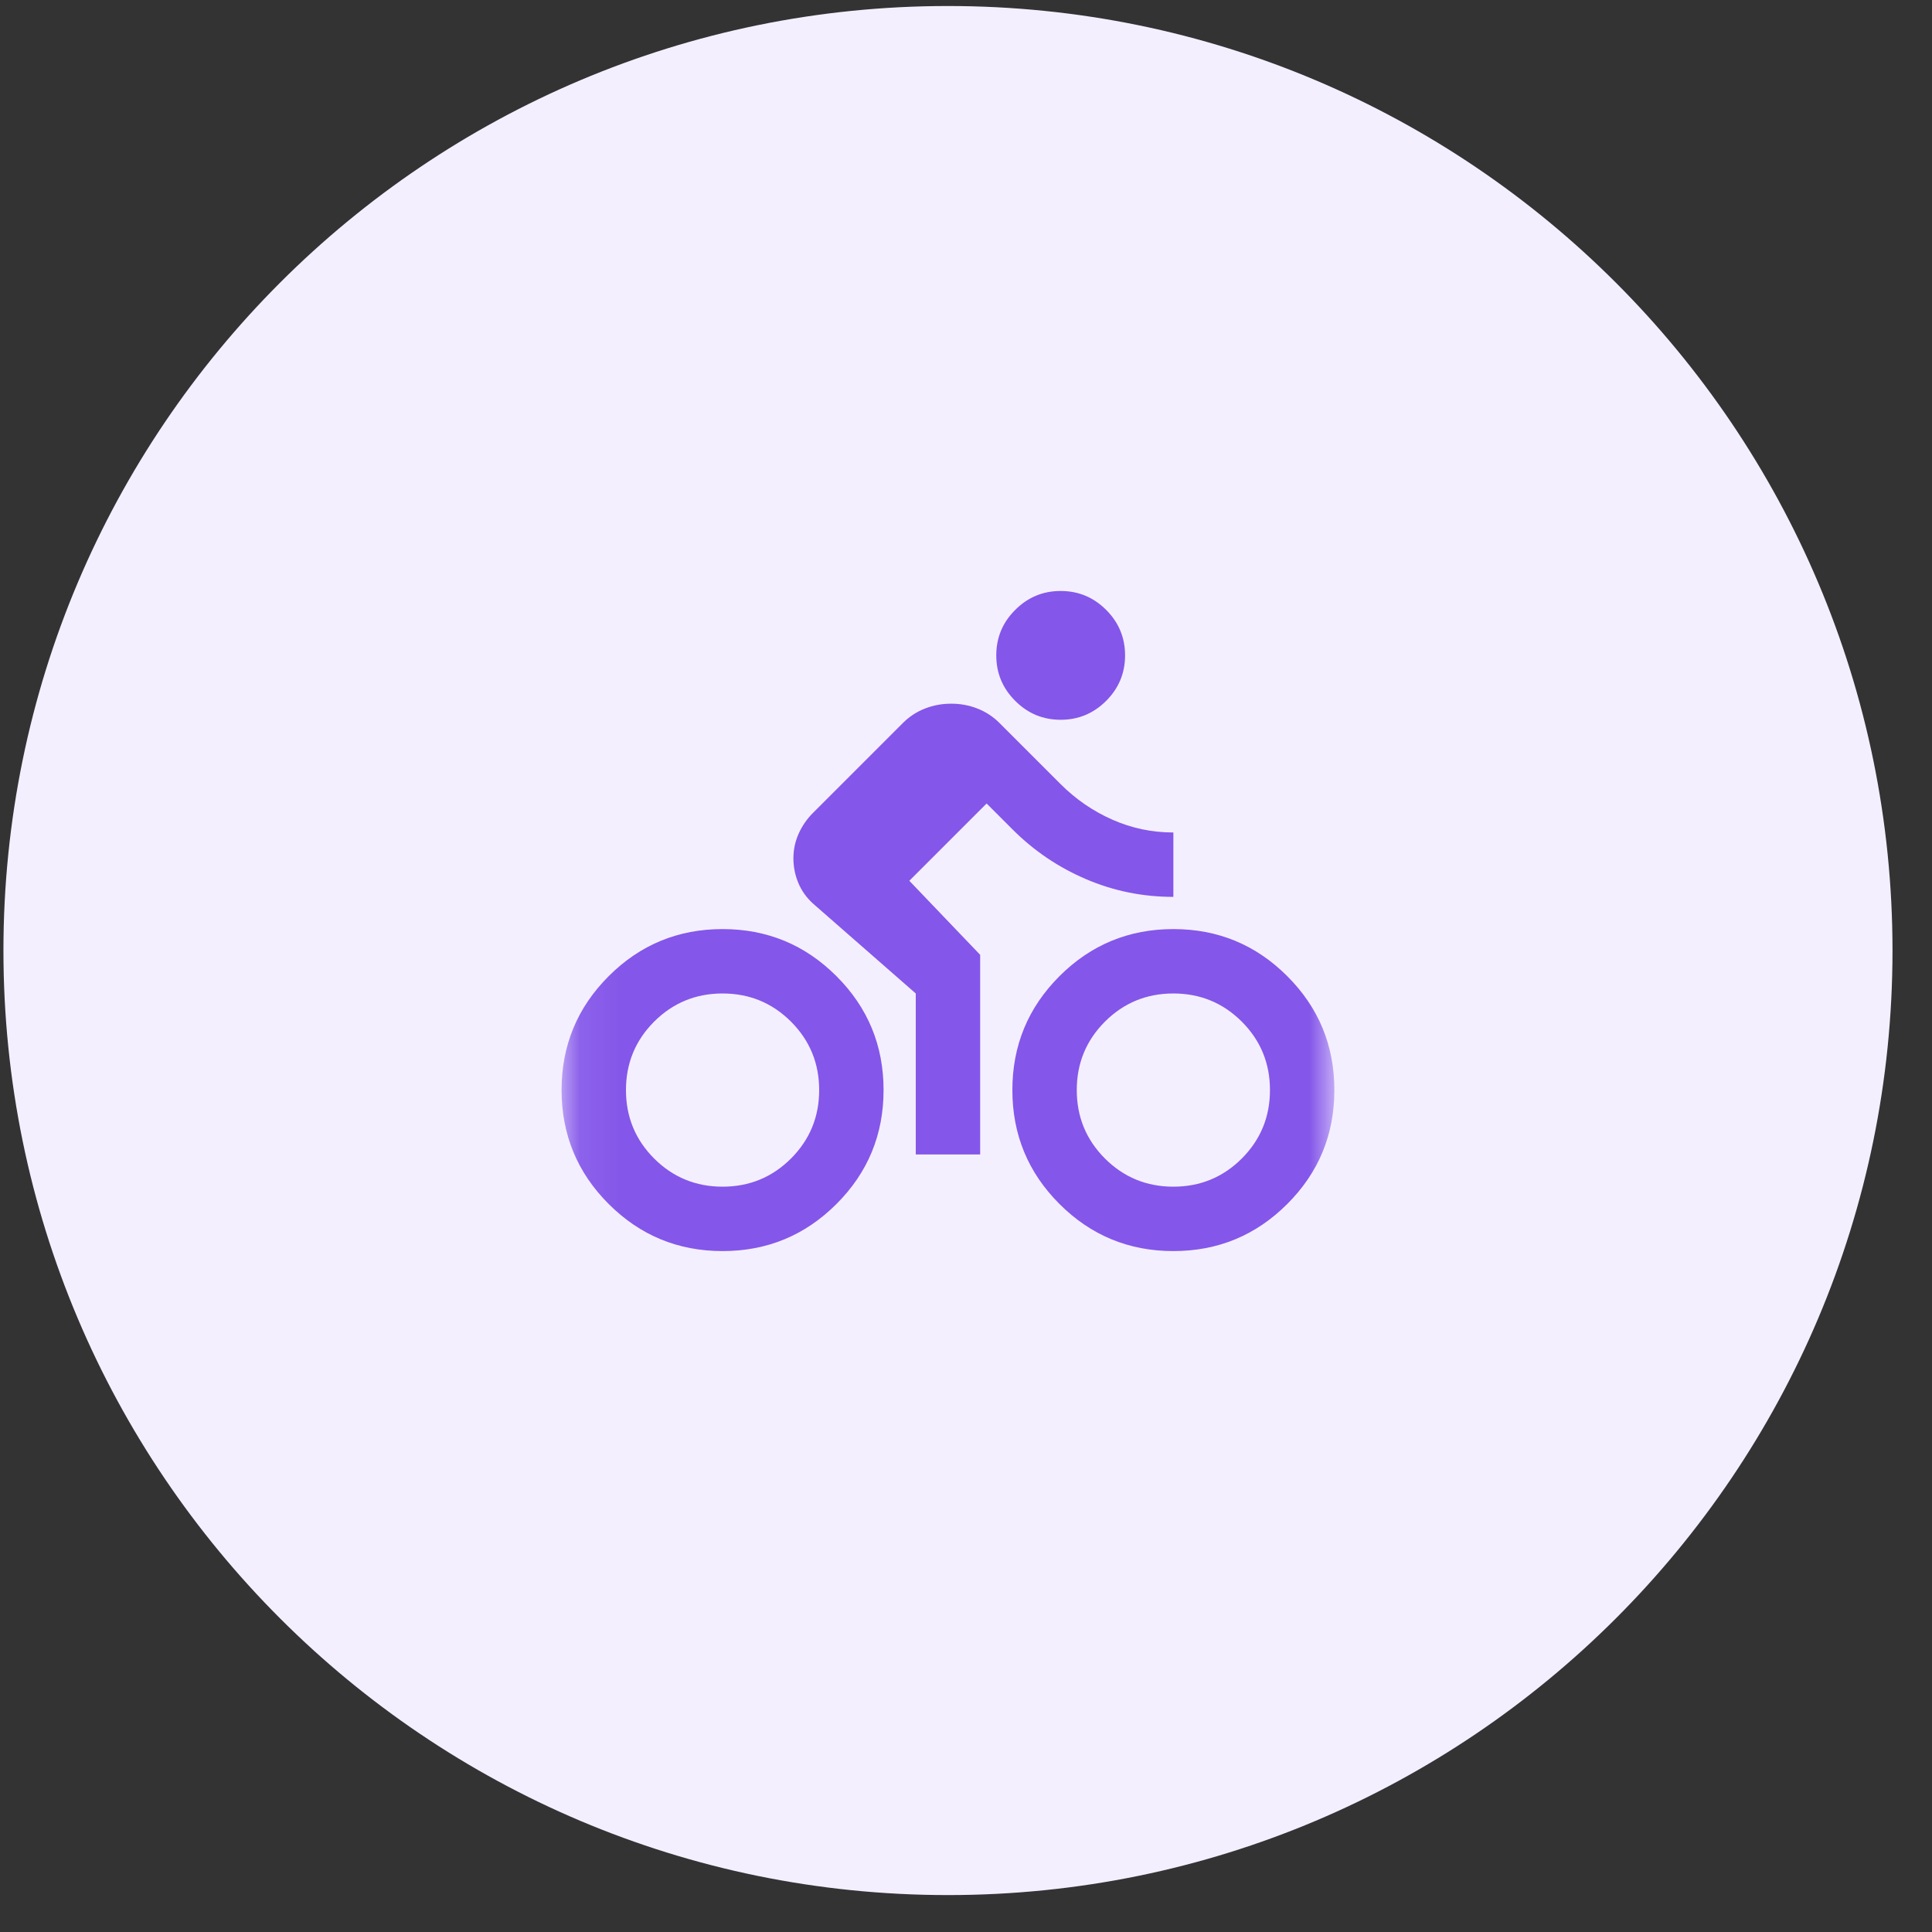 <svg width="45" height="45" viewBox="0 0 45 45" fill="none" xmlns="http://www.w3.org/2000/svg">
<rect x="0" y="0" width="45" height="45" fill="#333333" stroke="none"/>
<g clip-path="url(#clip0_43_597)">
<path d="M22.08 44.14C34.23 44.14 44.08 34.29 44.08 22.14C44.08 9.99 34.23 0.14 22.08 0.14C9.93 0.14 0.08 9.99 0.08 22.14C0.08 34.29 9.93 44.14 22.08 44.14Z" fill="#F4EFFF"/>
<mask id="mask0_43_597" style="mask-type:alpha" maskUnits="userSpaceOnUse" x="13" y="12" width="19" height="19">
<rect x="13.08" y="12.64" width="18" height="18" fill="#D9D9D9"/>
</mask>
<g mask="url(#mask0_43_597)">
<path d="M16.83 29.14C15.793 29.14 14.908 28.774 14.177 28.043C13.446 27.312 13.08 26.427 13.08 25.39C13.08 24.352 13.446 23.468 14.177 22.737C14.908 22.006 15.793 21.64 16.83 21.64C17.868 21.64 18.752 22.006 19.483 22.737C20.215 23.468 20.58 24.352 20.58 25.39C20.58 26.427 20.215 27.312 19.483 28.043C18.752 28.774 17.868 29.14 16.83 29.14ZM16.83 27.64C17.455 27.64 17.986 27.421 18.424 26.984C18.861 26.546 19.08 26.015 19.08 25.39C19.08 24.765 18.861 24.234 18.424 23.796C17.986 23.359 17.455 23.14 16.83 23.14C16.205 23.14 15.674 23.359 15.236 23.796C14.799 24.234 14.58 24.765 14.58 25.39C14.58 26.015 14.799 26.546 15.236 26.984C15.674 27.421 16.205 27.64 16.83 27.64ZM21.33 26.89V23.14L18.93 21.04C18.78 20.902 18.668 20.743 18.593 20.562C18.518 20.381 18.48 20.19 18.48 19.99C18.48 19.79 18.521 19.599 18.602 19.418C18.683 19.237 18.793 19.078 18.93 18.94L21.03 16.84C21.18 16.69 21.352 16.578 21.546 16.503C21.739 16.427 21.943 16.39 22.155 16.39C22.368 16.39 22.571 16.427 22.765 16.503C22.958 16.578 23.13 16.69 23.28 16.84L24.705 18.265C25.055 18.615 25.455 18.89 25.905 19.09C26.355 19.29 26.83 19.39 27.33 19.39V20.89C26.618 20.89 25.939 20.753 25.296 20.477C24.652 20.203 24.08 19.815 23.58 19.315L22.98 18.715L21.18 20.515L22.83 22.24V26.89H21.33ZM24.705 16.765C24.293 16.765 23.939 16.618 23.646 16.324C23.352 16.031 23.205 15.678 23.205 15.265C23.205 14.852 23.352 14.499 23.646 14.206C23.939 13.912 24.293 13.765 24.705 13.765C25.118 13.765 25.471 13.912 25.765 14.206C26.058 14.499 26.205 14.852 26.205 15.265C26.205 15.678 26.058 16.031 25.765 16.324C25.471 16.618 25.118 16.765 24.705 16.765ZM27.33 29.14C26.293 29.14 25.408 28.774 24.677 28.043C23.946 27.312 23.58 26.427 23.58 25.39C23.58 24.352 23.946 23.468 24.677 22.737C25.408 22.006 26.293 21.64 27.33 21.64C28.368 21.64 29.252 22.006 29.983 22.737C30.715 23.468 31.08 24.352 31.08 25.39C31.08 26.427 30.715 27.312 29.983 28.043C29.252 28.774 28.368 29.14 27.33 29.14ZM27.33 27.64C27.955 27.64 28.486 27.421 28.924 26.984C29.361 26.546 29.58 26.015 29.58 25.39C29.58 24.765 29.361 24.234 28.924 23.796C28.486 23.359 27.955 23.14 27.33 23.14C26.705 23.14 26.174 23.359 25.736 23.796C25.299 24.234 25.08 24.765 25.08 25.39C25.08 26.015 25.299 26.546 25.736 26.984C26.174 27.421 26.705 27.64 27.33 27.64Z" fill="#8456E9"/>
</g>
</g>
<defs>
<clipPath id="clip0_43_597">
<rect width="44" height="44" fill="white" transform="translate(0.08 0.14)"/>
</clipPath>
</defs>
</svg>
